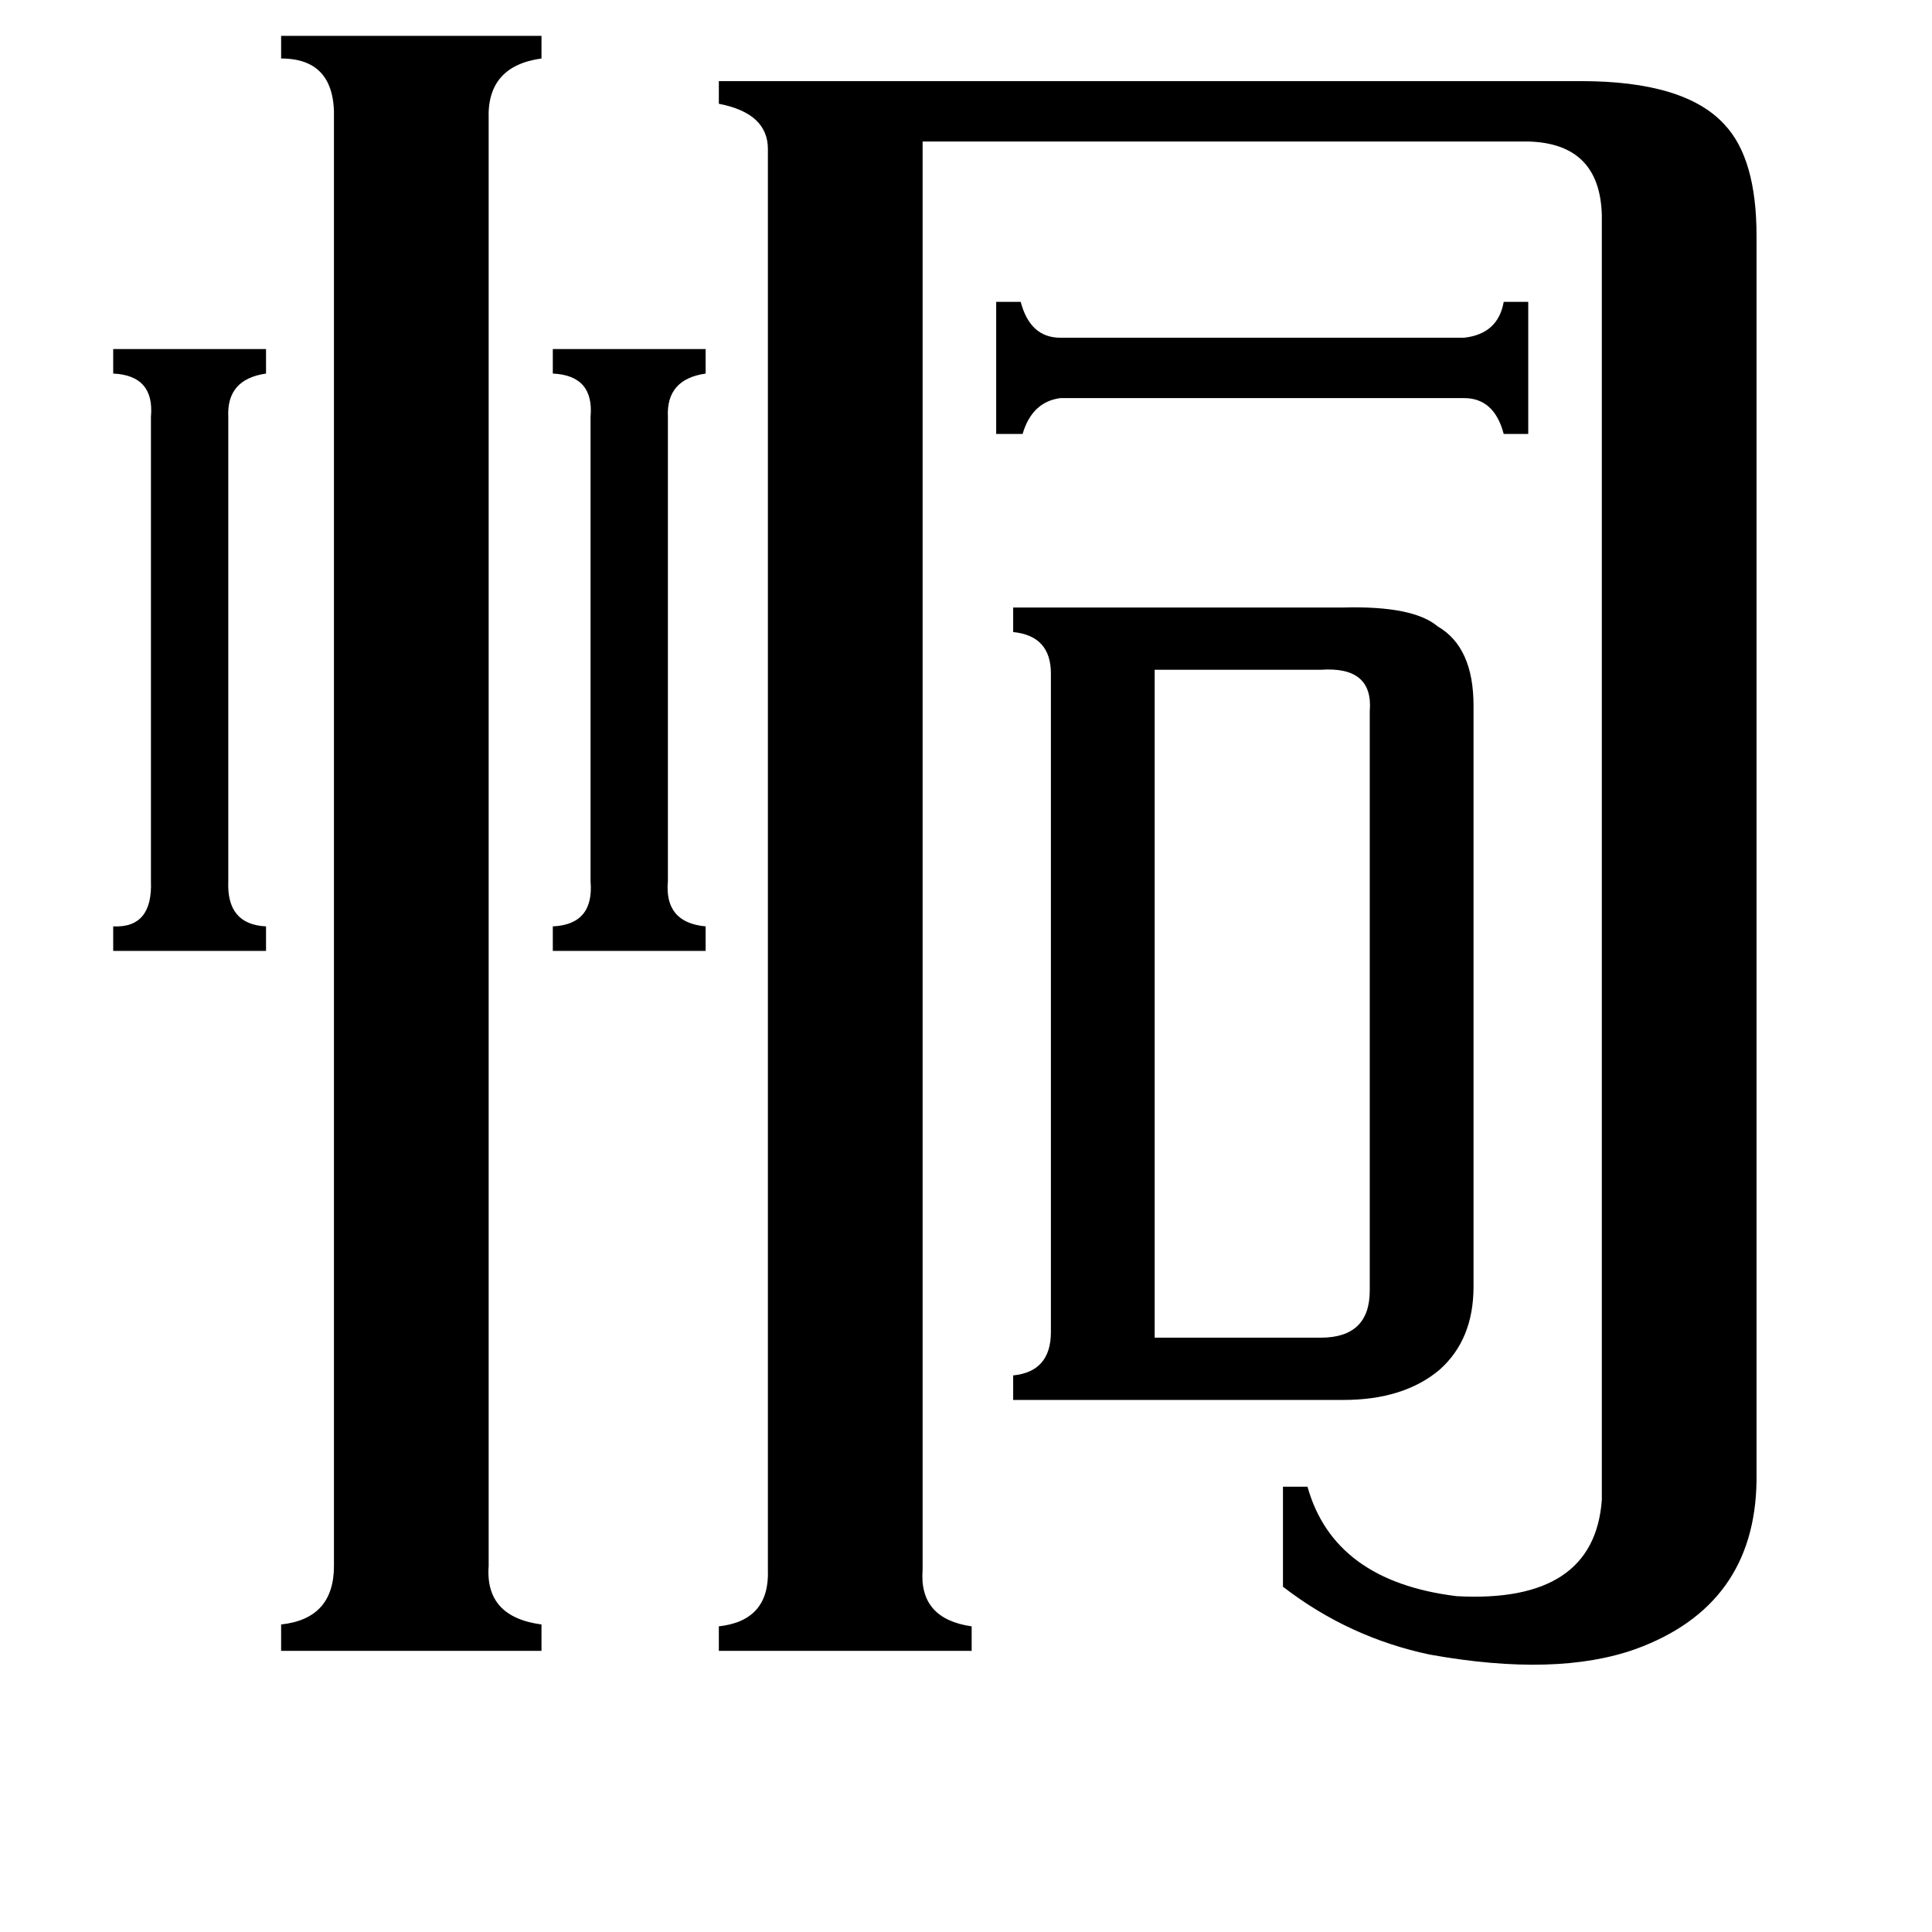 <svg xmlns="http://www.w3.org/2000/svg" viewBox="0 -800 1024 1024">
	<path fill="#000000" d="M612 -91H700Q726 -91 726 -116V-423Q728 -447 700 -445H612ZM121 -333Q120 -310 141 -309V-296H60V-309Q81 -308 80 -333V-579Q82 -601 60 -602V-615H141V-602Q120 -599 121 -579ZM259 30Q257 57 287 61V75H149V61Q177 58 177 30V-737Q178 -769 149 -769V-781H287V-769Q258 -765 259 -737ZM354 -333Q352 -311 374 -309V-296H293V-309Q315 -310 313 -333V-579Q315 -601 293 -602V-615H374V-602Q353 -599 354 -579ZM557 -443Q557 -463 537 -465V-478H712Q749 -479 762 -468Q781 -457 781 -426V-118Q781 -90 763 -74Q744 -58 712 -58H537V-71Q557 -73 557 -94ZM489 32Q487 58 515 62V75H381V62Q408 59 407 32V-721Q407 -740 381 -745V-757H838Q893 -757 914 -734Q931 -716 931 -675V-15Q930 51 867 74Q825 89 758 77Q715 68 680 41V-12H693Q707 38 772 46Q845 50 849 -5V-686Q848 -724 810 -725H489ZM776 -621Q794 -623 797 -640H810V-570H797Q792 -589 776 -589H562Q547 -587 542 -570H528V-640H541Q546 -621 562 -621Z"/>
</svg>